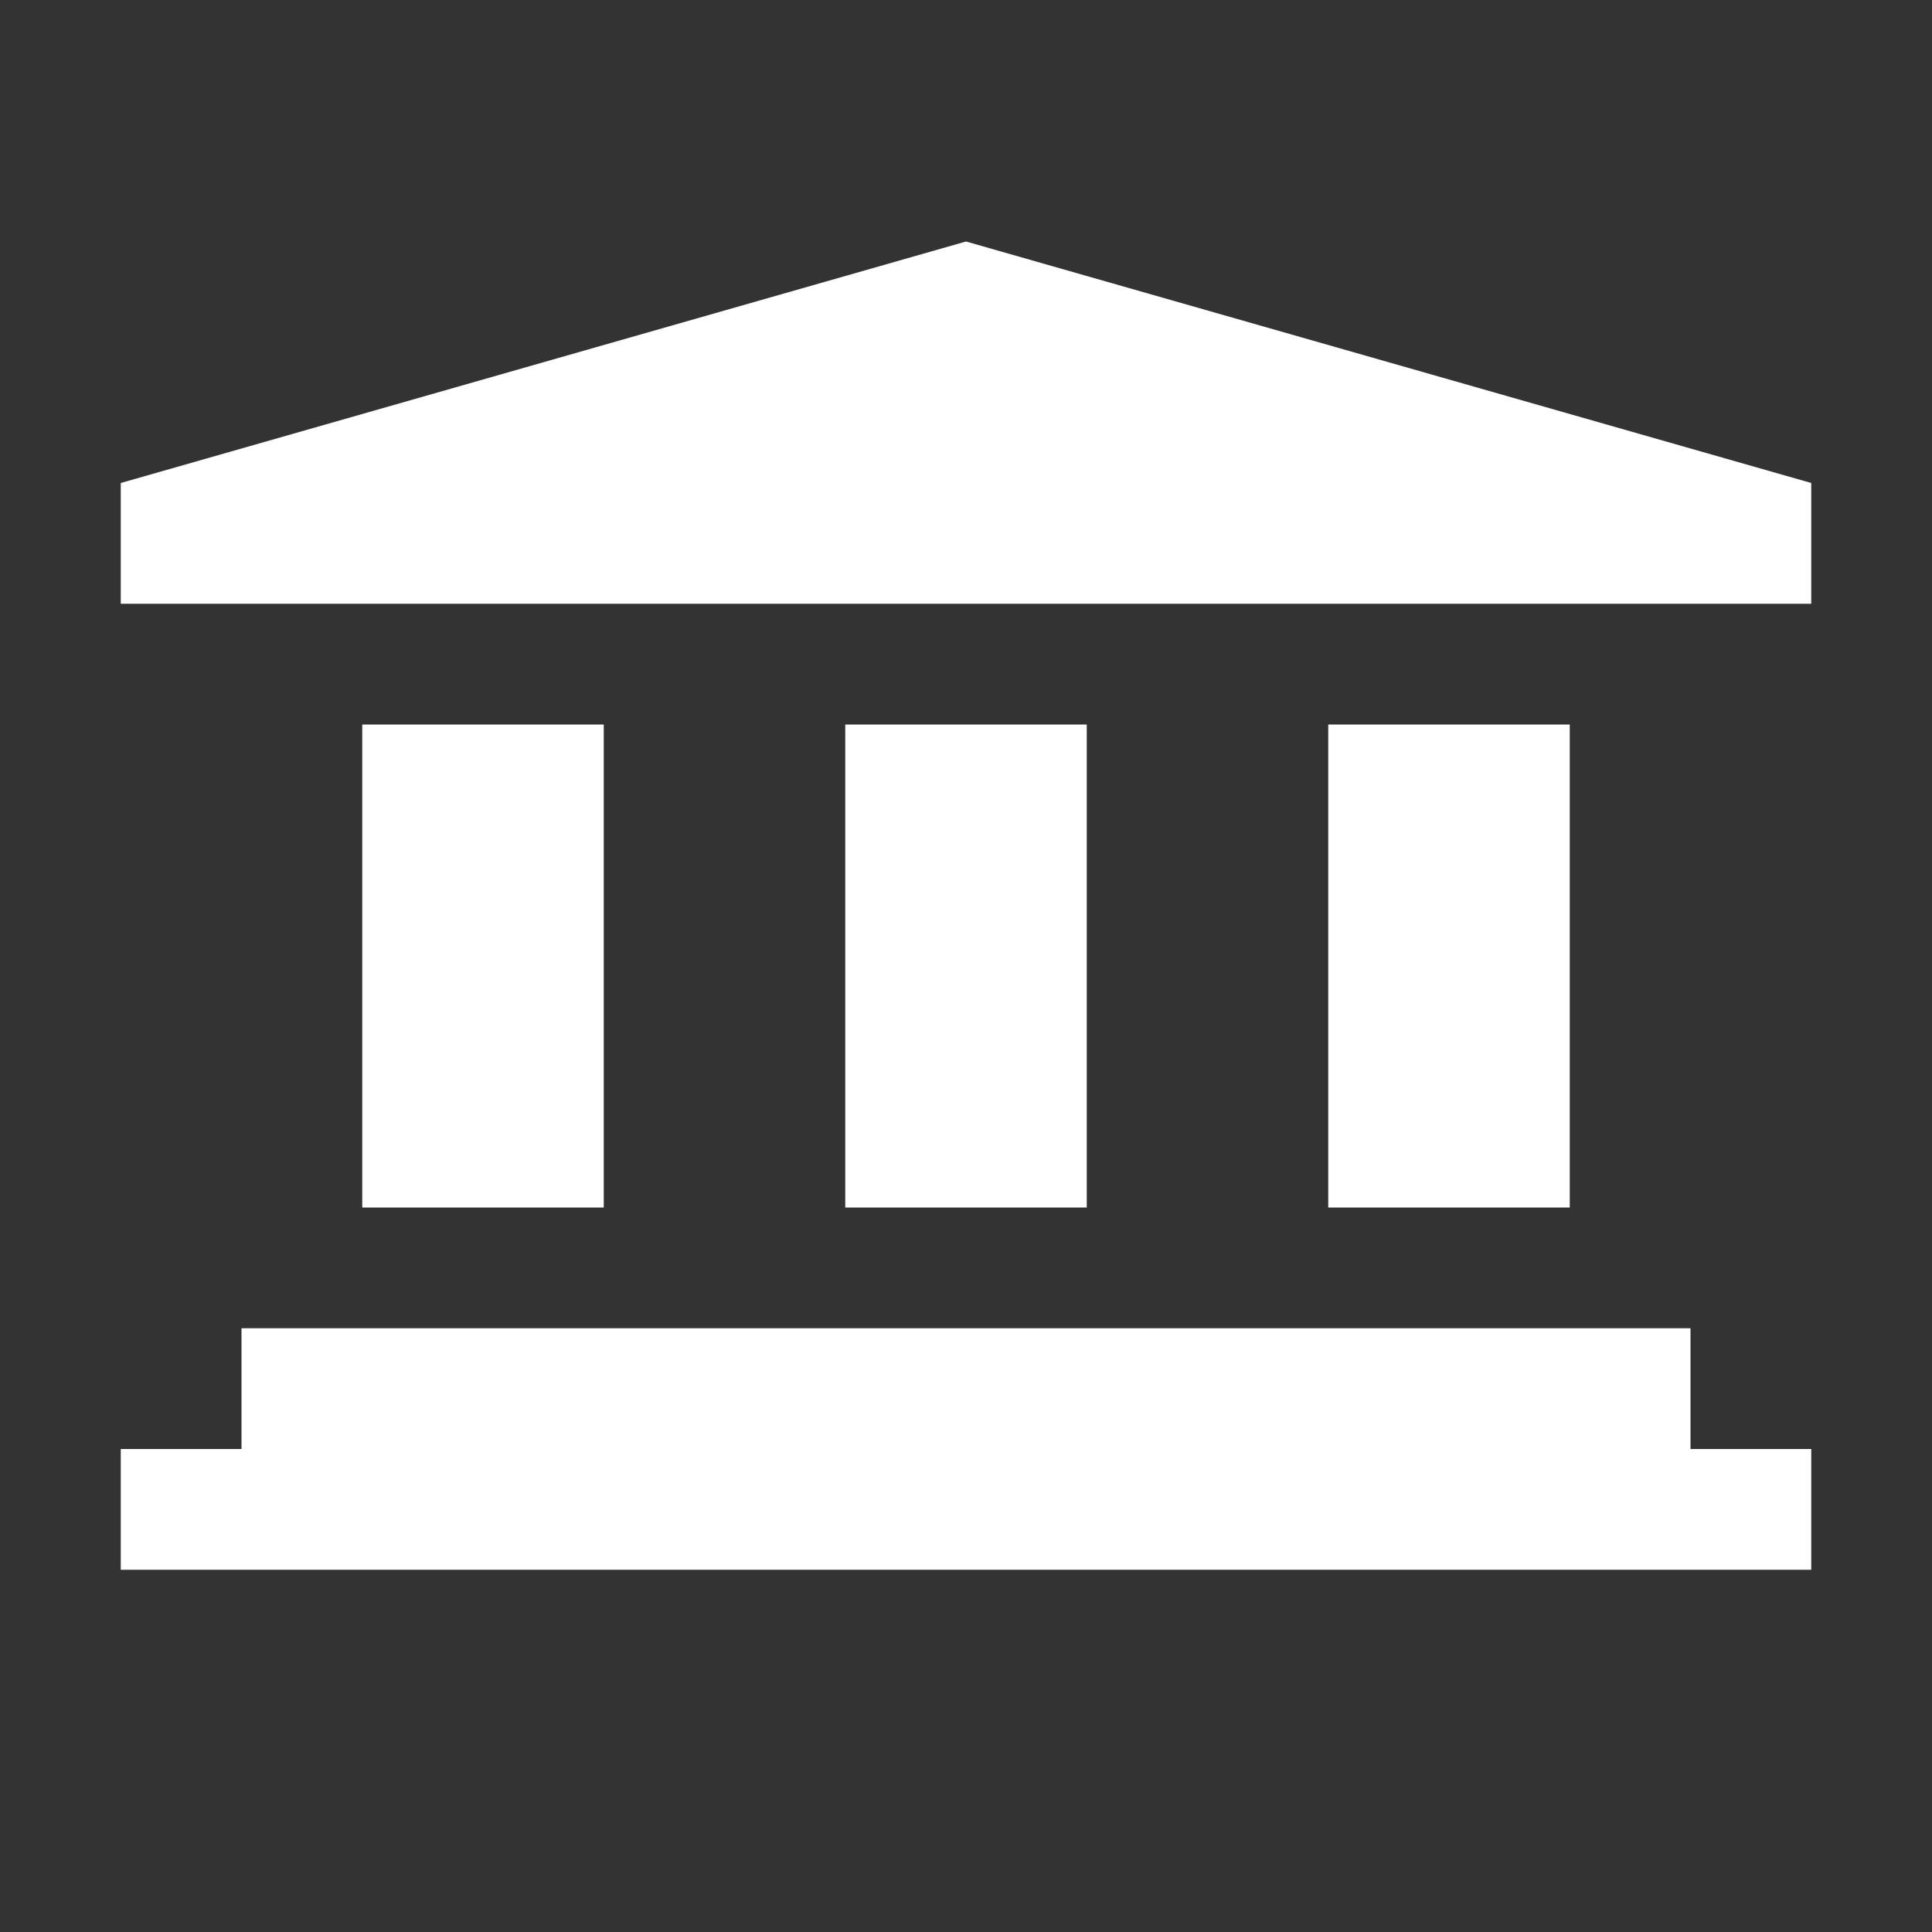 <svg width="16" height="16" viewBox="0 0 16 16" fill="none" xmlns="http://www.w3.org/2000/svg">
<rect x="0" y="0" width="16" height="16" fill="#333333" stroke="none"/>
<path fill-rule="evenodd" clip-rule="evenodd" d="M15 4V5H1V4L8 2L15 4ZM3 6H5V10H3V6ZM14 12V11H2V12H1V13H2H14H15V12H14ZM9 10V6H7V10H9ZM11 6H13V10H11V6Z" fill="white"/>
</svg>
